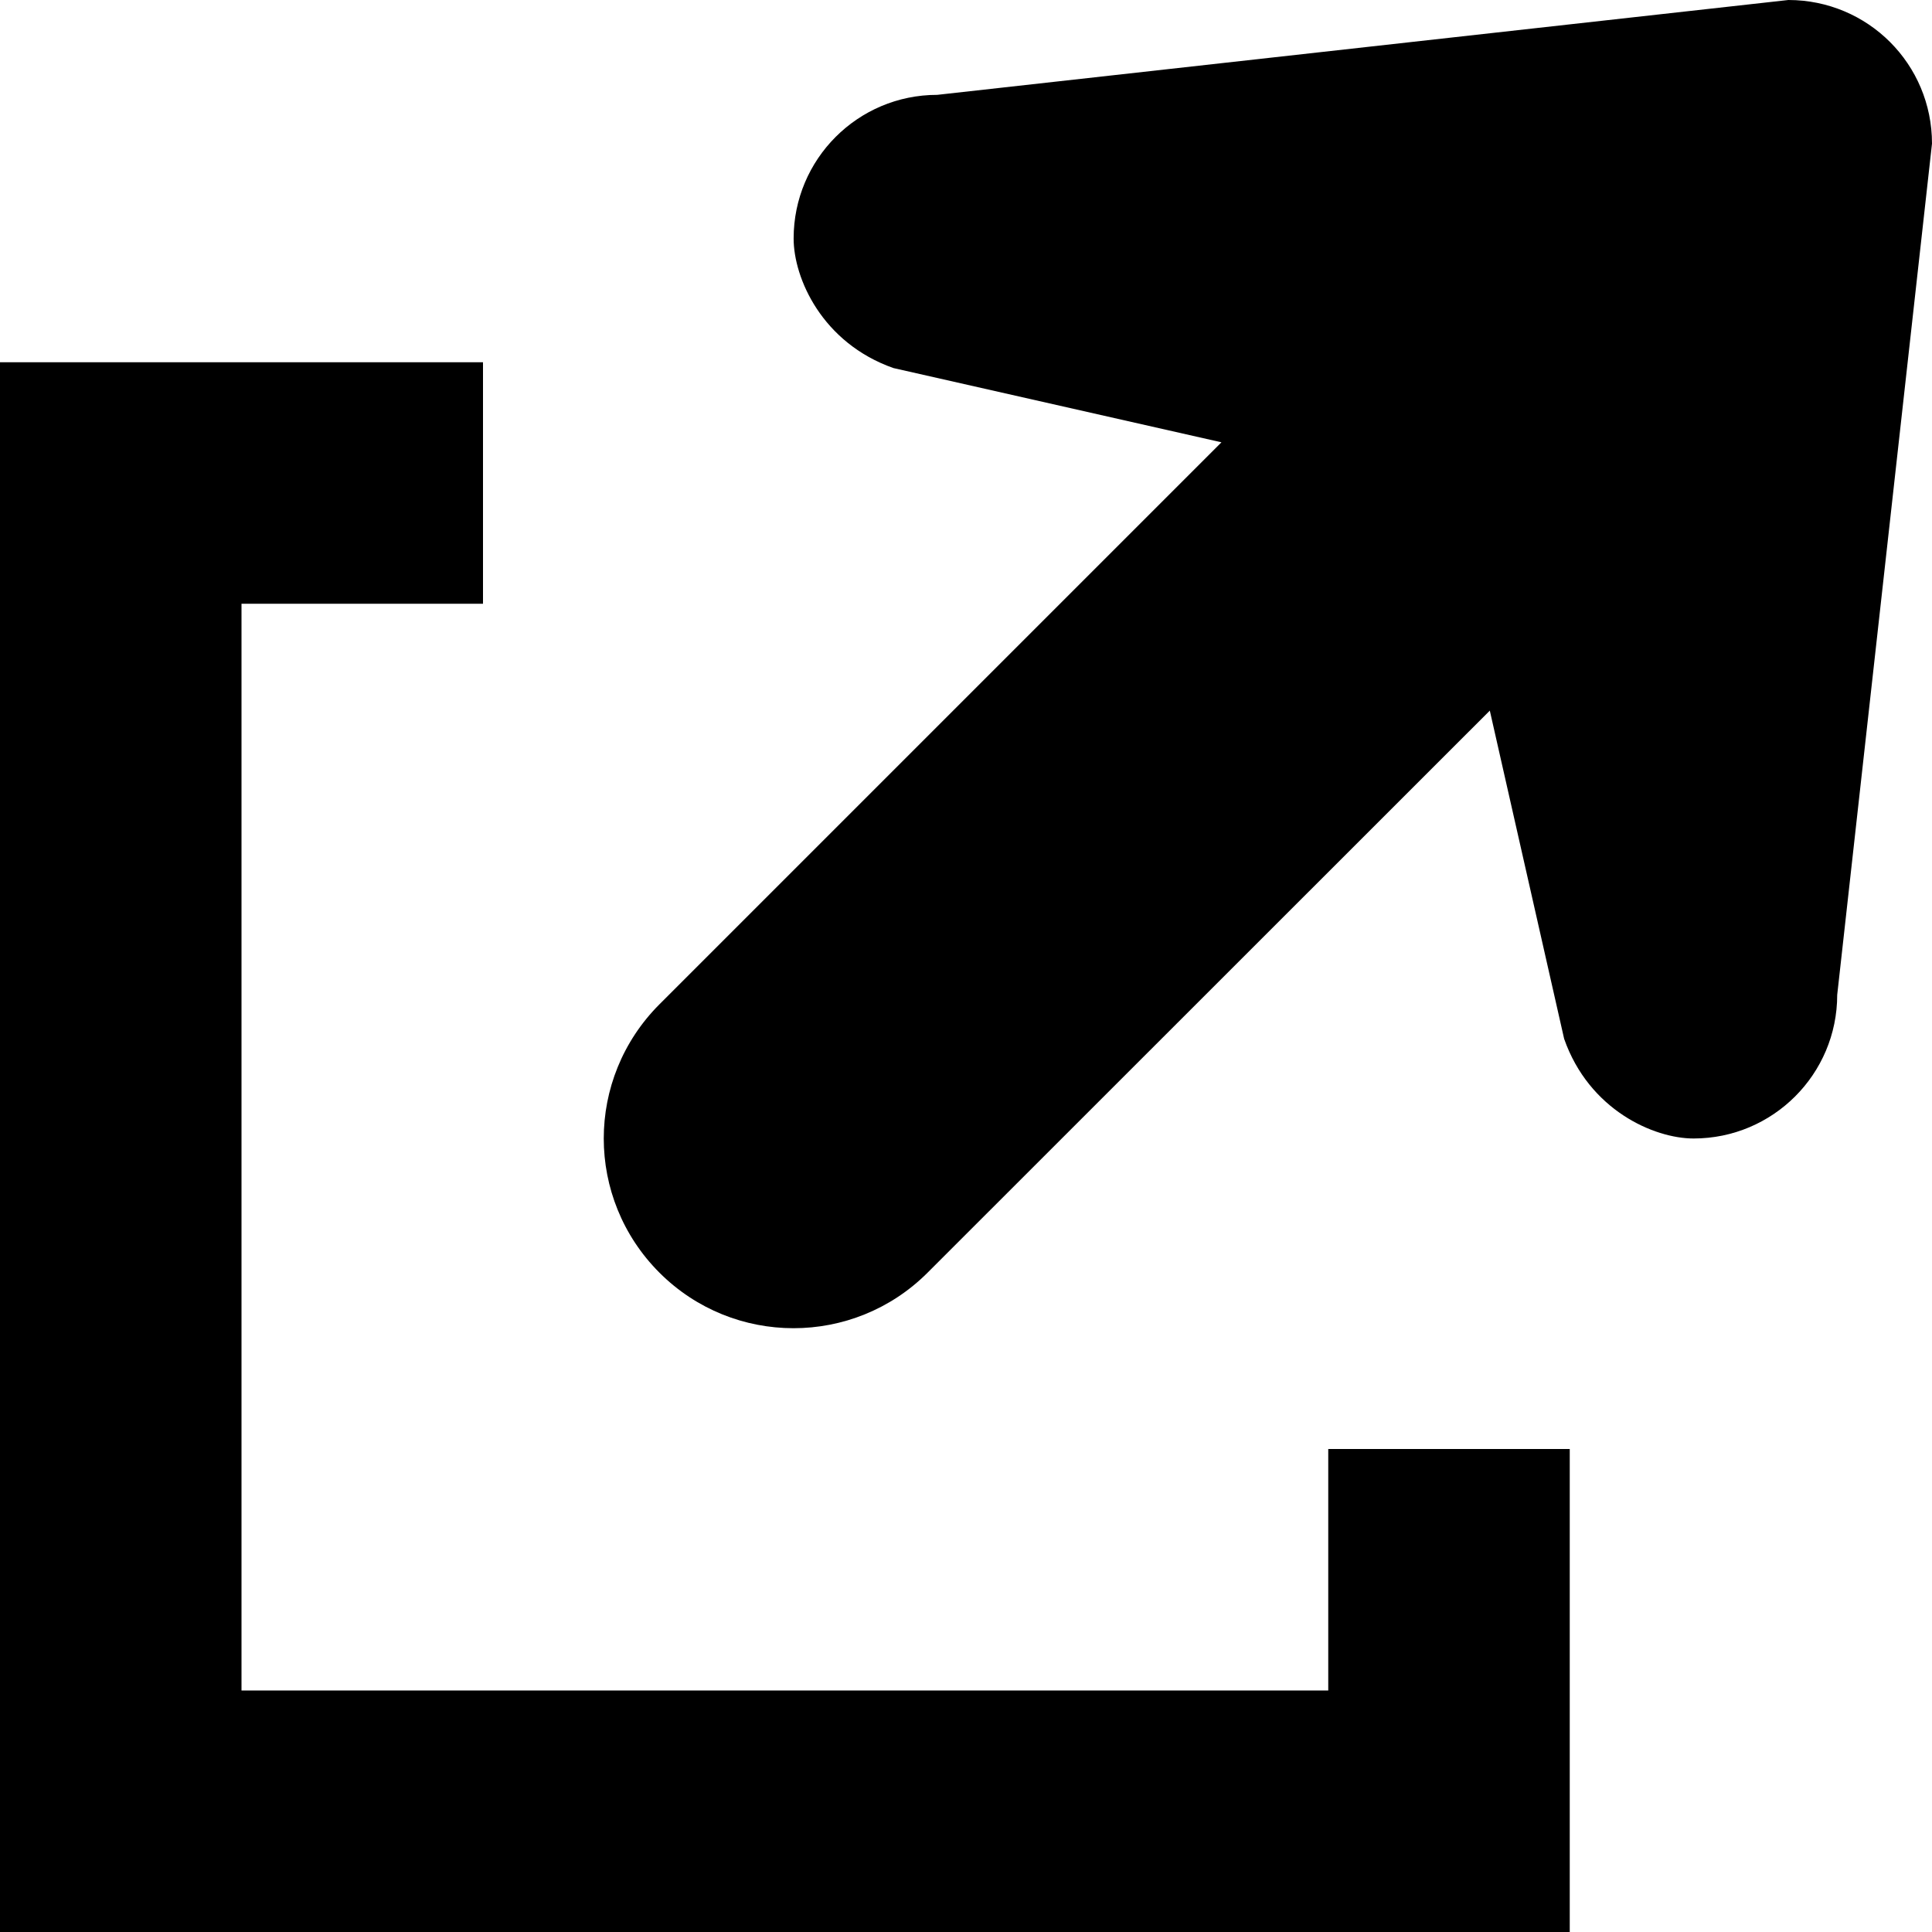 <?xml version="1.0" encoding="iso-8859-1"?>
<!-- Generator: Adobe Illustrator 17.0.0, SVG Export Plug-In . SVG Version: 6.00 Build 0)  -->
<!DOCTYPE svg PUBLIC "-//W3C//DTD SVG 1.1//EN" "http://www.w3.org/Graphics/SVG/1.1/DTD/svg11.dtd">
<svg version="1.1" id="Layer_1" xmlns="http://www.w3.org/2000/svg" xmlns:xlink="http://www.w3.org/1999/xlink" x="0px" y="0px"
	 width="32px" height="32px" viewBox="0 0 32 32" style="enable-background:new 0 0 32 32;" xml:space="preserve">
<g>
	<defs>
		<rect id="SVGID_1_" width="32" height="32"/>
	</defs>
	<clipPath id="SVGID_2_">
		<use xlink:href="#SVGID_1_"  style="overflow:visible;"/>
	</clipPath>
	<g style="clip-path:url(#SVGID_2_);">
		<defs>
			<rect id="SVGID_3_" width="32" height="32"/>
		</defs>
		<clipPath id="SVGID_4_">
			<use xlink:href="#SVGID_3_"  style="overflow:visible;"/>
		</clipPath>
		<path style="clip-path:url(#SVGID_4_);" d="M31.305,0.696C30.875,0.266,30.278,0,29.621,0L15.524,1.571
			c-1.317,0-2.379,1.066-2.379,2.379c0,0.656,0.469,1.728,1.652,2.146l5.434,1.23l-9.309,9.309C10.309,17.249,10,18.053,10,18.857
			c0,0.804,0.309,1.609,0.922,2.222c1.227,1.227,3.215,1.227,4.442,0l9.312-9.309l1.231,5.436c0.414,1.181,1.488,1.651,2.144,1.651
			c1.313,0,2.379-1.065,2.379-2.379L32,2.379C32,1.721,31.735,1.126,31.305,0.696"/>
		<polygon style="clip-path:url(#SVGID_4_);" points="22,28 4,28 4,10 8,10 8,6 0,6 0,32 26,32 26,24 22,24 		"/>
	</g>
</g>
</svg>
